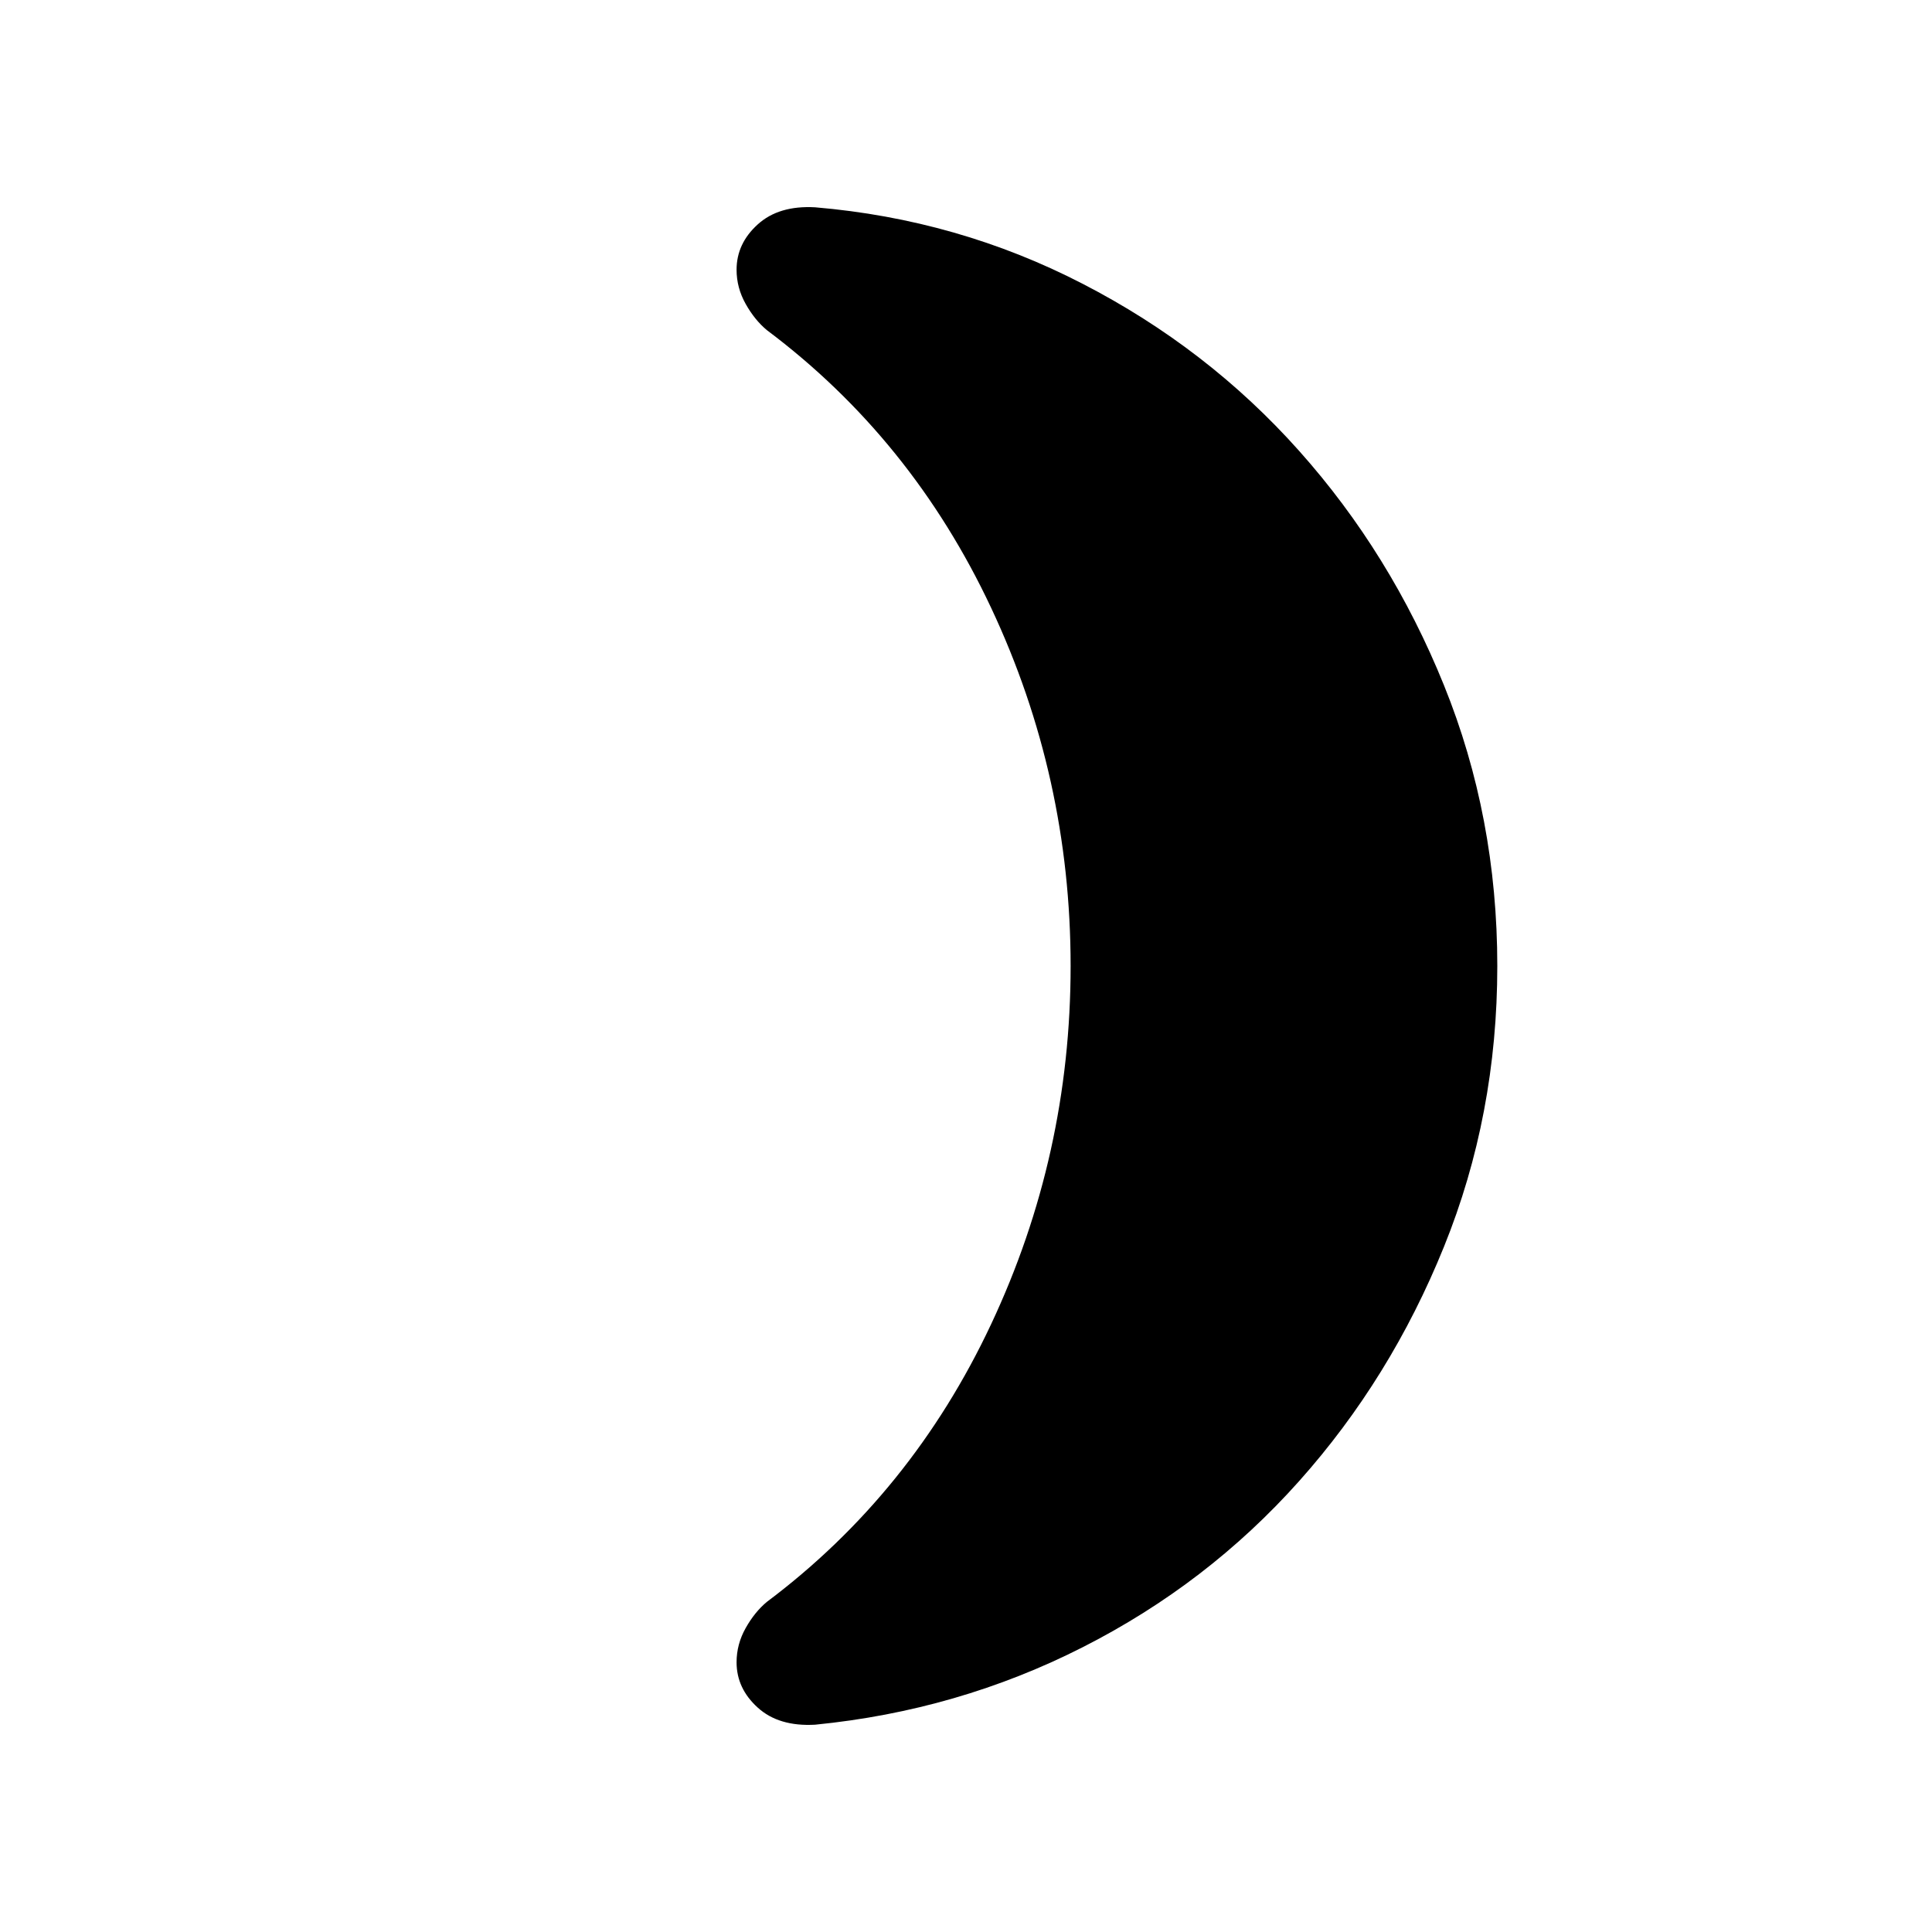 <svg xmlns="http://www.w3.org/2000/svg" height="20" width="20"><path d="M15.5 10Q15.5 11.542 14.948 12.906Q14.396 14.271 13.448 15.333Q12.5 16.396 11.208 17.052Q9.917 17.708 8.438 17.854Q8.062 17.875 7.844 17.677Q7.625 17.479 7.625 17.208Q7.625 17.021 7.719 16.854Q7.812 16.688 7.938 16.583Q9.438 15.458 10.26 13.708Q11.083 11.958 11.083 10Q11.083 8.042 10.26 6.292Q9.438 4.542 7.938 3.417Q7.812 3.312 7.719 3.146Q7.625 2.979 7.625 2.792Q7.625 2.521 7.844 2.323Q8.062 2.125 8.438 2.146Q9.917 2.271 11.208 2.938Q12.5 3.604 13.448 4.667Q14.396 5.729 14.948 7.094Q15.5 8.458 15.5 10Z"/></svg>